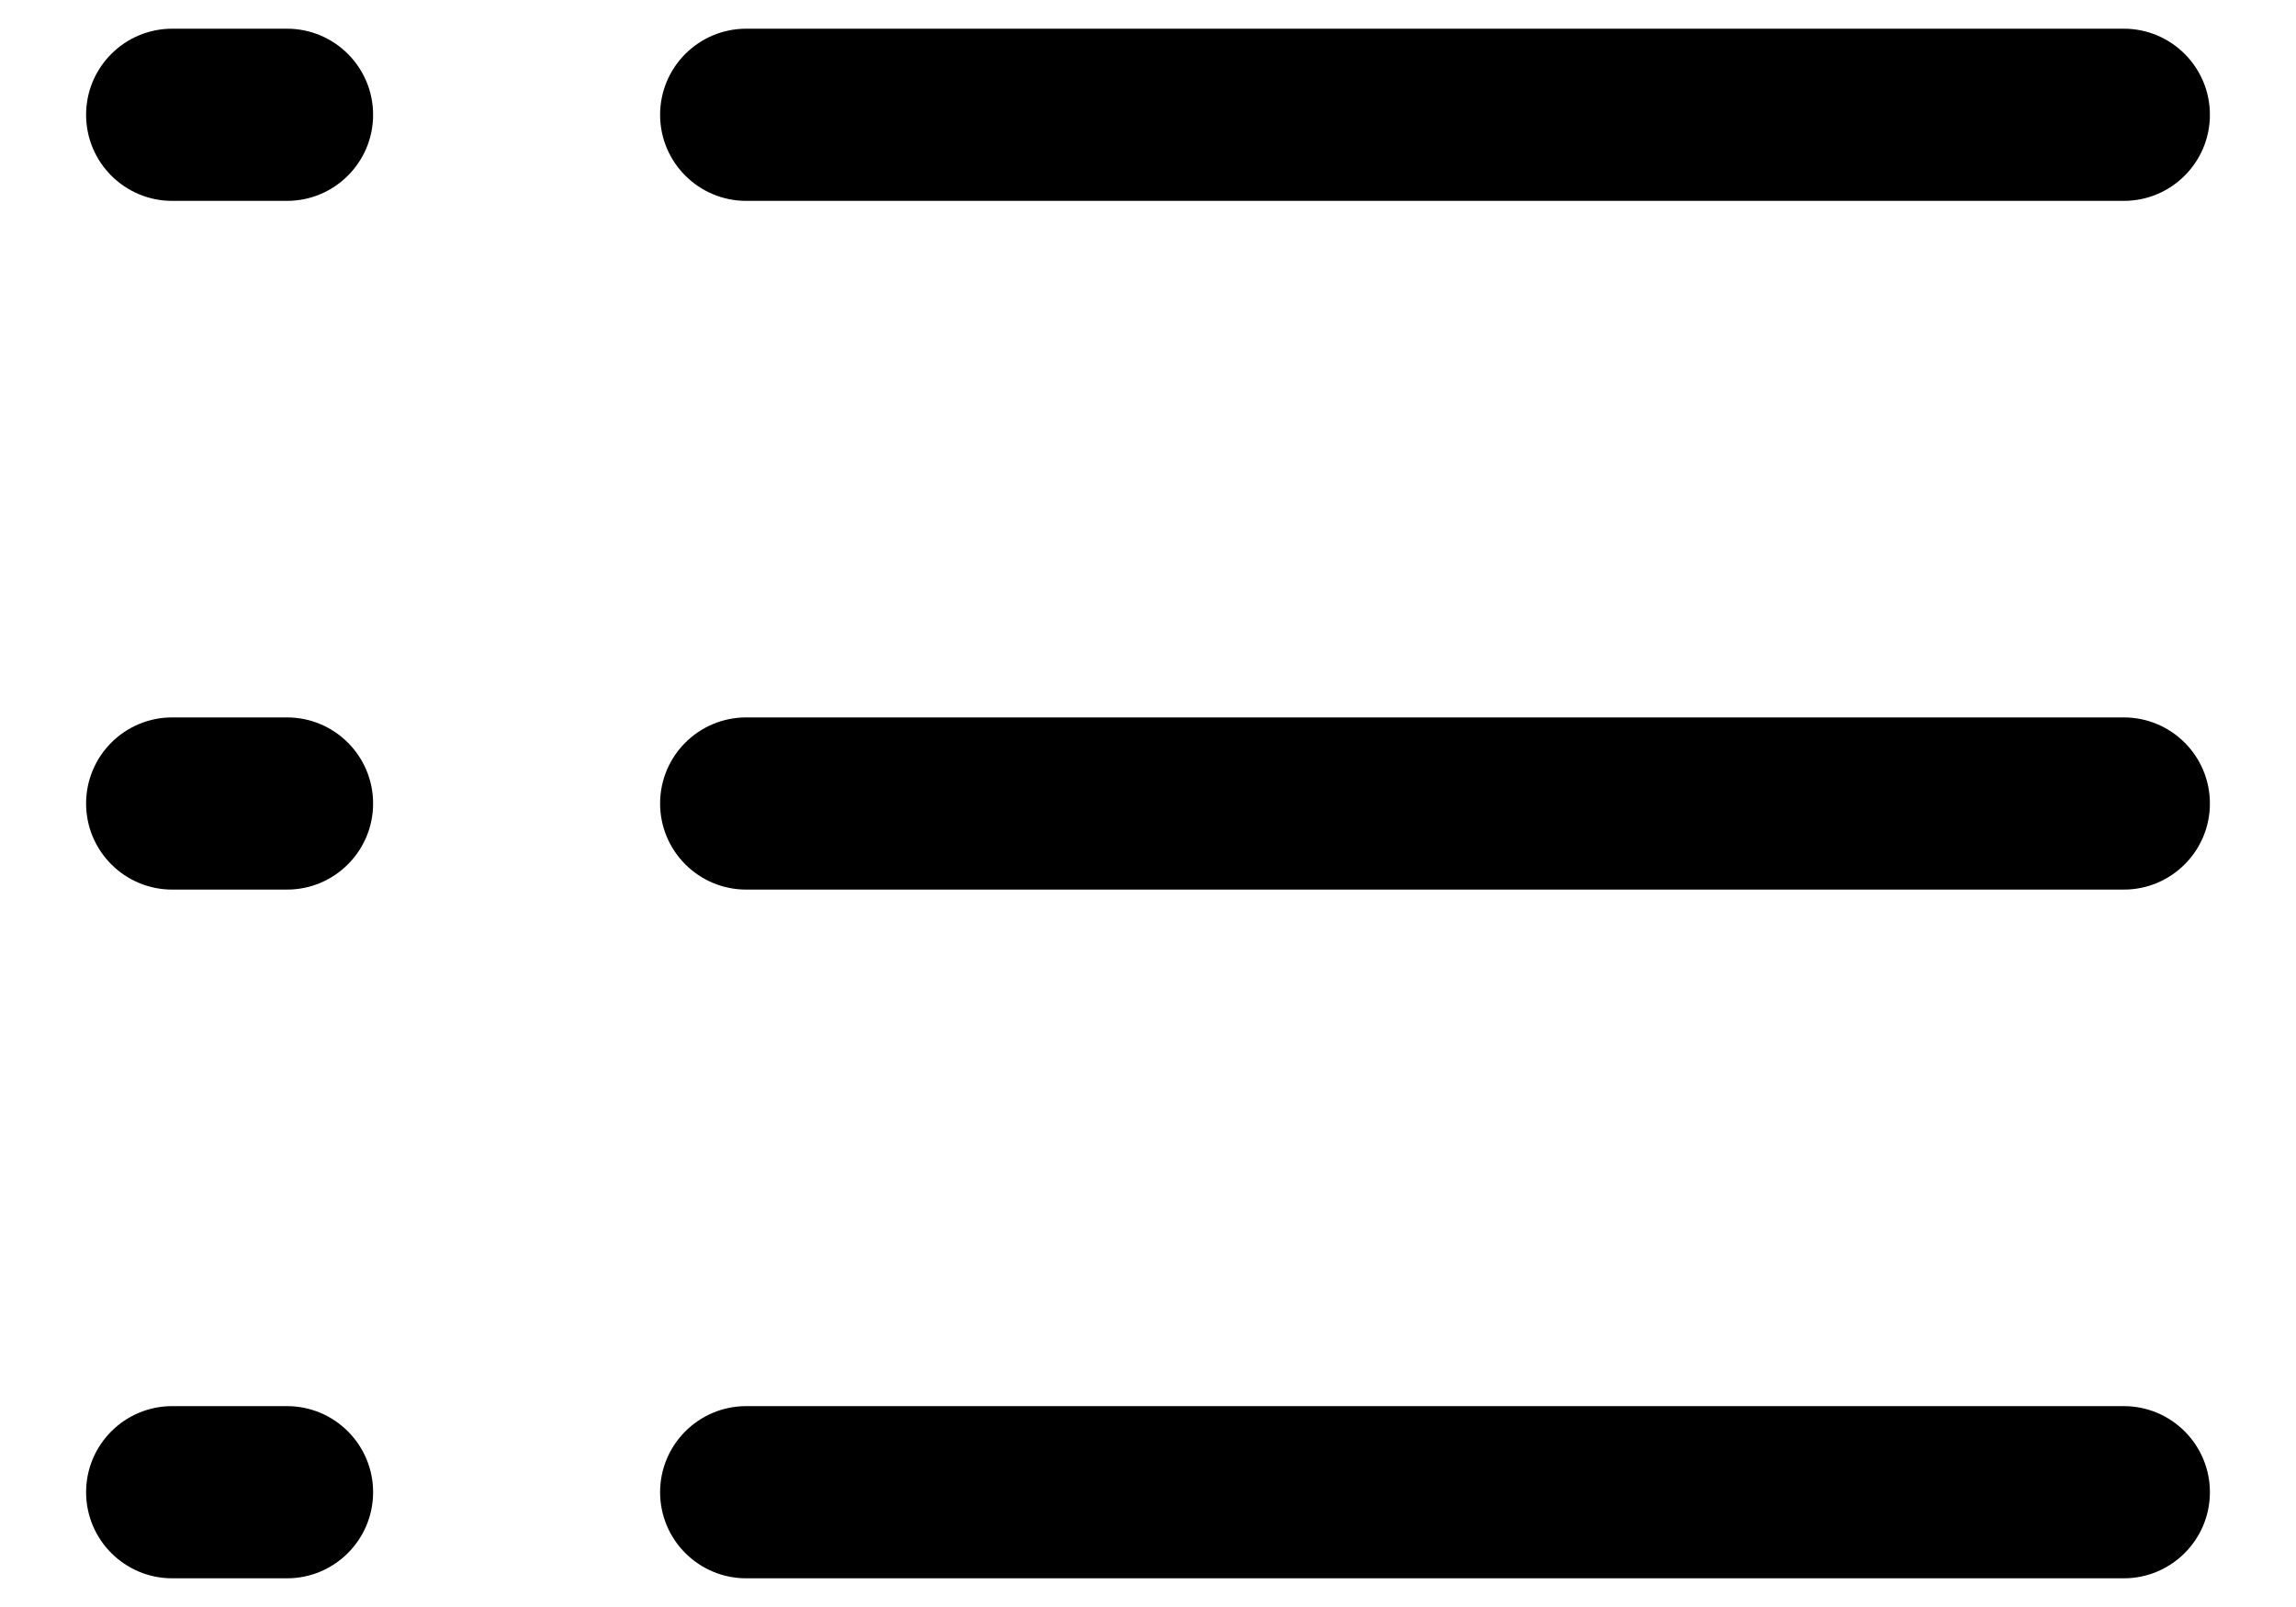 <svg xmlns="http://www.w3.org/2000/svg" width="20" height="14" viewBox="0 0 20 14" fill="currentColor">
  <path d="M1.5 0.25C1.086 0.25 0.75 0.586 0.75 1C0.75 1.414 1.086 1.75 1.5 1.75H2.5C2.914 1.75 3.25 1.414 3.25 1C3.25 0.586 2.914 0.25 2.5 0.25H1.5Z" fill="currentColor"></path>
<path d="M6.5 0.25C6.086 0.25 5.75 0.586 5.75 1C5.75 1.414 6.086 1.75 6.5 1.75H18.5C18.914 1.75 19.25 1.414 19.25 1C19.25 0.586 18.914 0.25 18.5 0.25H6.5Z" fill="currentColor"></path>
<path d="M0.75 7C0.75 6.586 1.086 6.25 1.5 6.25H2.5C2.914 6.25 3.25 6.586 3.25 7C3.25 7.414 2.914 7.75 2.5 7.75H1.5C1.086 7.75 0.75 7.414 0.75 7Z" fill="currentColor"></path>
<path d="M1.5 12.25C1.086 12.25 0.75 12.586 0.75 13C0.75 13.414 1.086 13.75 1.5 13.75H2.5C2.914 13.75 3.25 13.414 3.25 13C3.25 12.586 2.914 12.25 2.5 12.25H1.5Z" fill="currentColor"></path>
<path d="M5.75 7C5.75 6.586 6.086 6.25 6.5 6.25H18.5C18.914 6.25 19.25 6.586 19.25 7C19.25 7.414 18.914 7.75 18.5 7.75H6.5C6.086 7.75 5.75 7.414 5.75 7Z" fill="currentColor"></path>
<path d="M6.5 12.25C6.086 12.25 5.75 12.586 5.75 13C5.75 13.414 6.086 13.75 6.5 13.75H18.5C18.914 13.75 19.25 13.414 19.25 13C19.25 12.586 18.914 12.25 18.5 12.25H6.5Z" fill="currentColor"></path>
</svg>